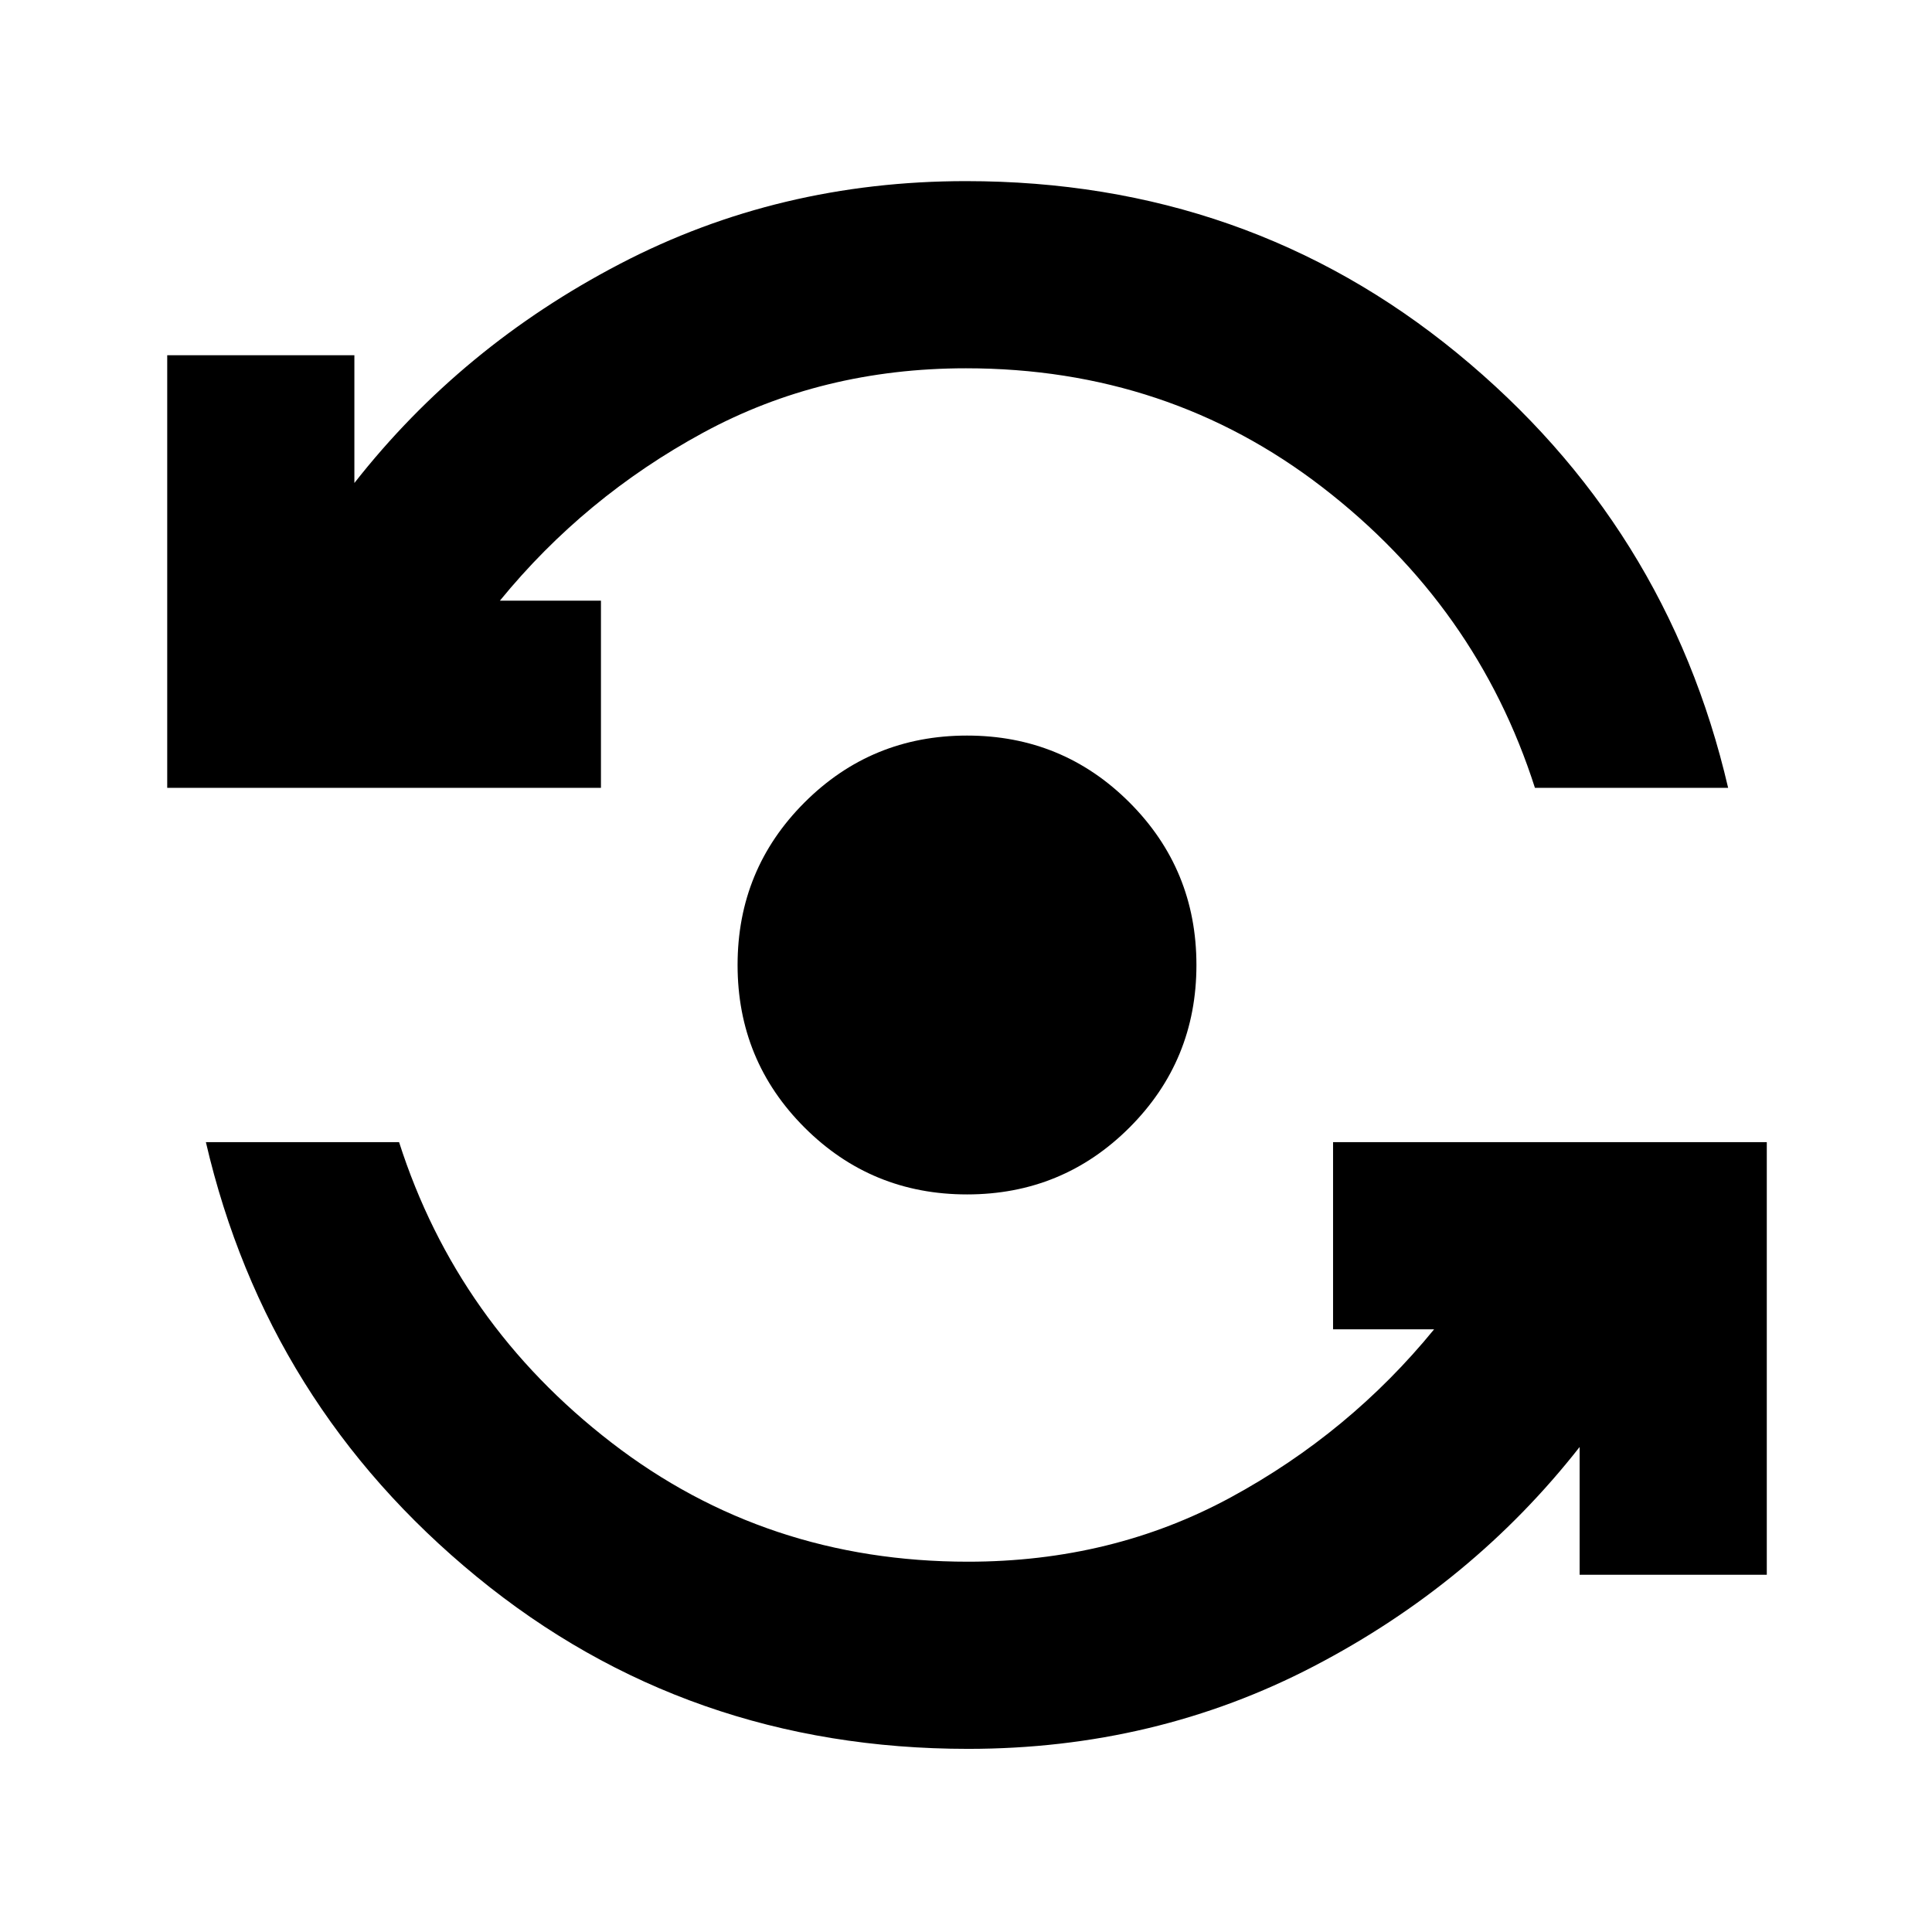 <svg xmlns="http://www.w3.org/2000/svg" height="20" viewBox="0 -960 960 960" width="20"><path d="M481-91q-139.76 0-244.08-85.5Q132.61-262 102.3-392.48h96q28.87 90.18 105.57 149.33Q380.56-184 481-184q71.7 0 130.65-32.02 58.96-32.02 100.96-83.46h-50.22v-93h215.52v214.96h-93V-241q-53.19 67.85-132.02 108.92Q574.07-91 481-91Zm-.5-275.5q-47.5 0-80.75-33.25T366.5-480.5q0-47.5 33.25-80.75t80.75-33.25q47.5 0 80.75 33.25t33.25 80.75q0 47.5-33.25 80.75T480.5-366.5ZM83.09-568.52v-214.96h93V-720q53.19-67.85 132.02-108.92Q386.93-870 480-870q139.76 0 244.08 85.5Q828.39-699 858.7-568.52h-96q-28.87-90.18-105.57-149.33Q580.44-777 480-777q-71.7 0-130.65 32.02-58.96 32.02-100.96 83.46h50.22v93H83.09Z"/></svg>
